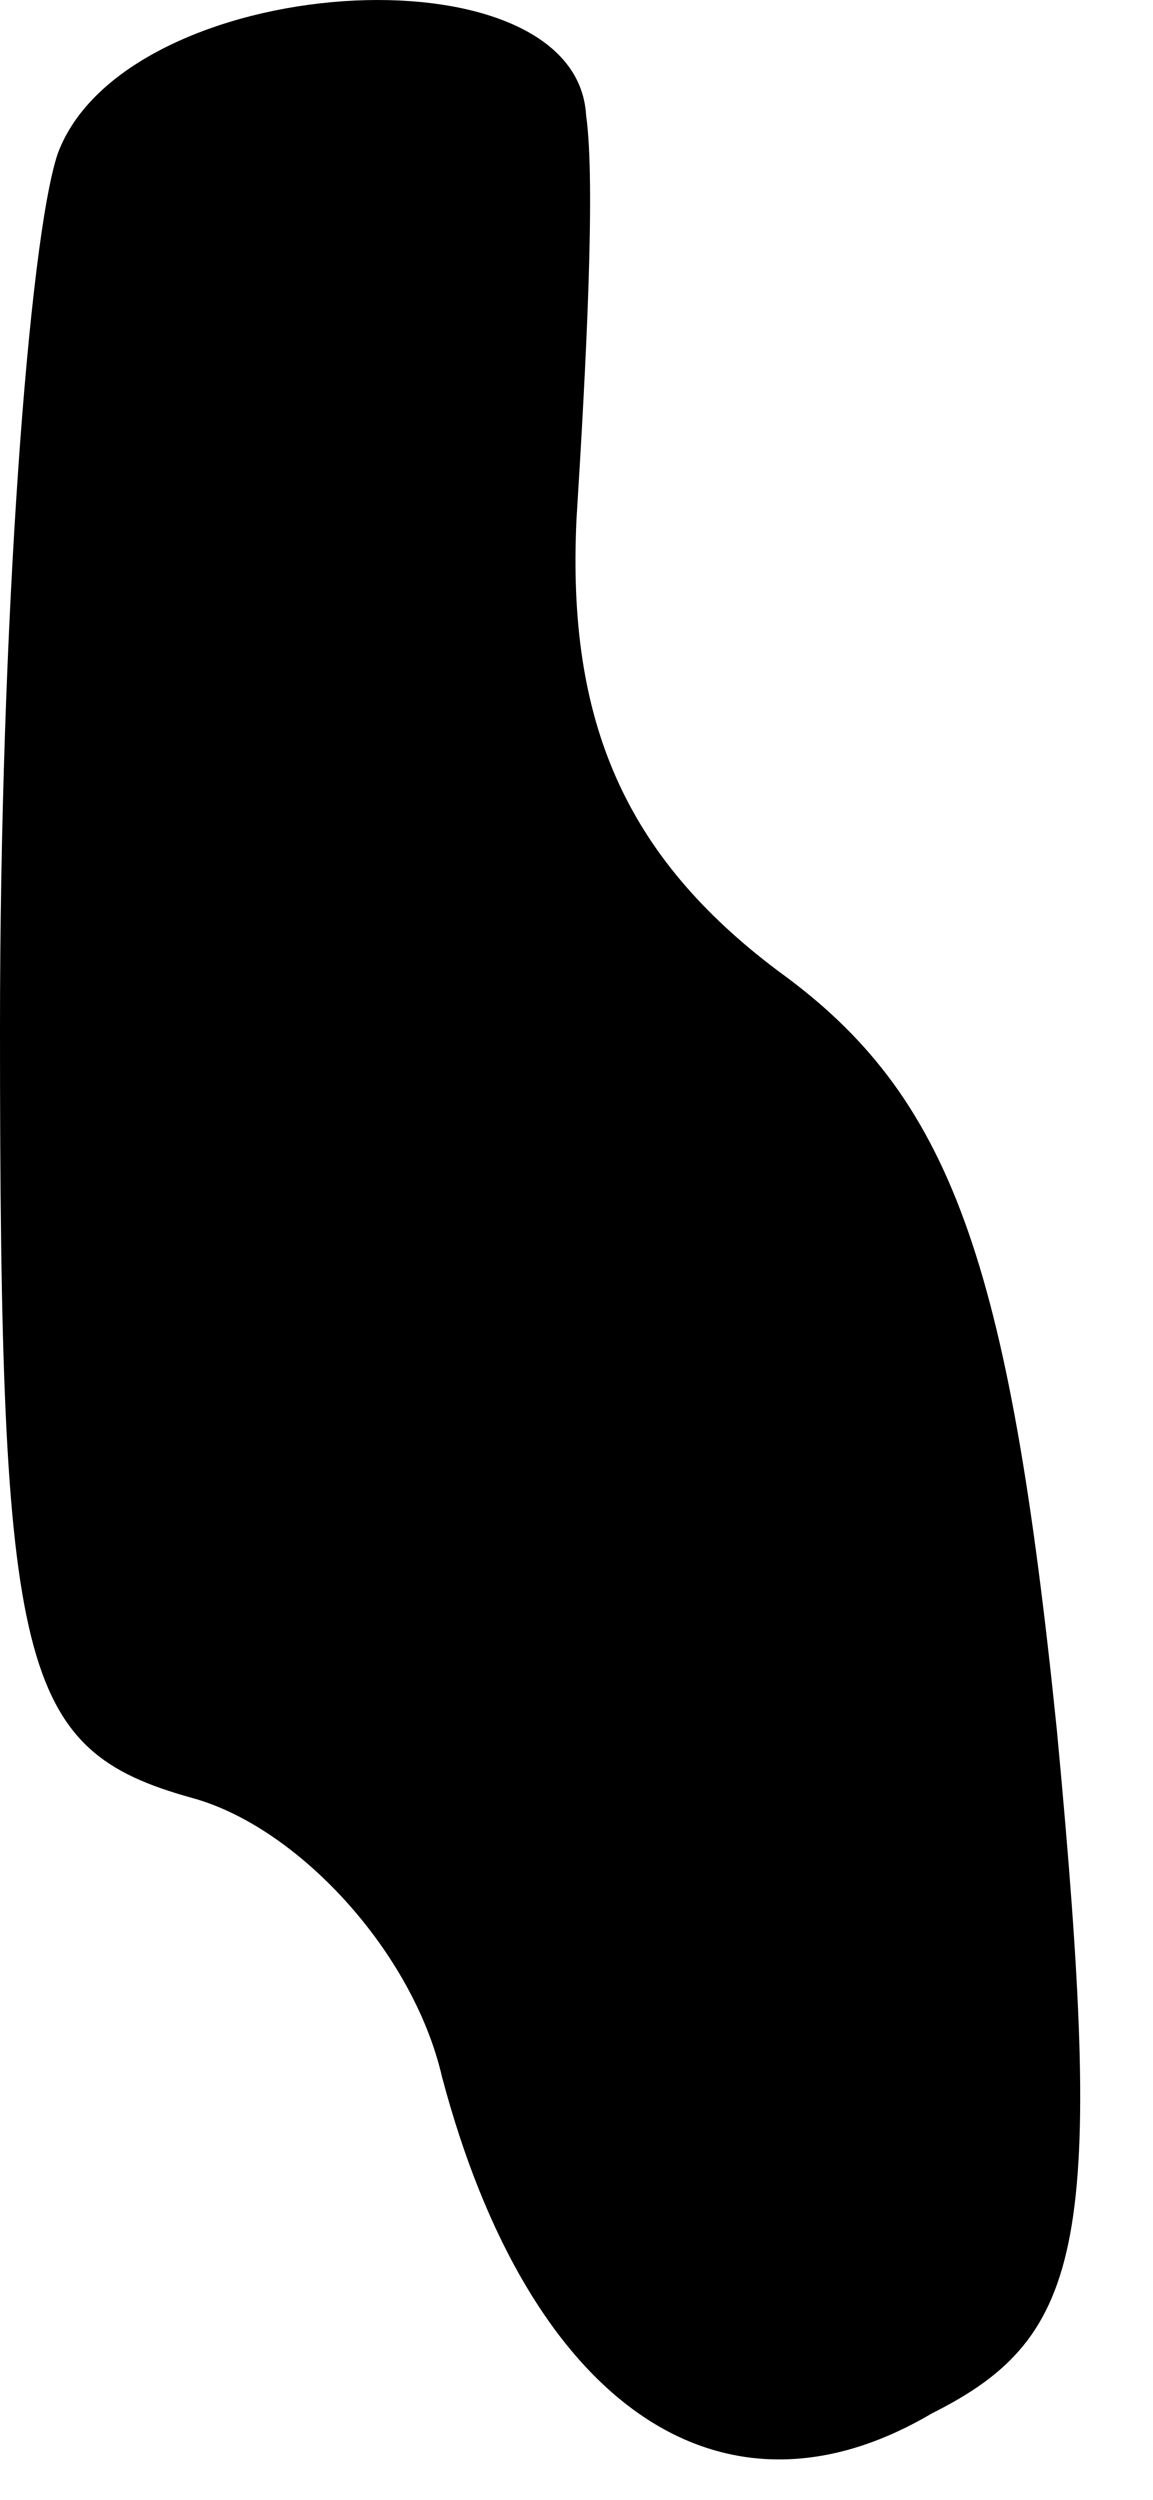 <?xml version="1.0" standalone="no"?>
<!DOCTYPE svg PUBLIC "-//W3C//DTD SVG 20010904//EN"
 "http://www.w3.org/TR/2001/REC-SVG-20010904/DTD/svg10.dtd">
<svg version="1.0" xmlns="http://www.w3.org/2000/svg"
 width="12pt" height="26pt" viewBox="0 0 12 26"
 preserveAspectRatio="xMidYMid meet">
<g transform="translate(0,26) scale(0.1,-0.1)"
fill="#000000" stroke="none">
<path fill="#000000" stroke="none" d="M6 244 c-3 -9 -6 -49 -6 -91 0 -67 2
-75 20 -80 11 -3 23 -16 26 -29 9 -34 29 -48 51 -35 16 8 18 18 13 71 -5 49
-11 66 -29 79 -16 12 -22 26 -21 47 1 16 2 35 1 42 -1 18 -48 15 -55 -4z"/>
</g>
</svg>
